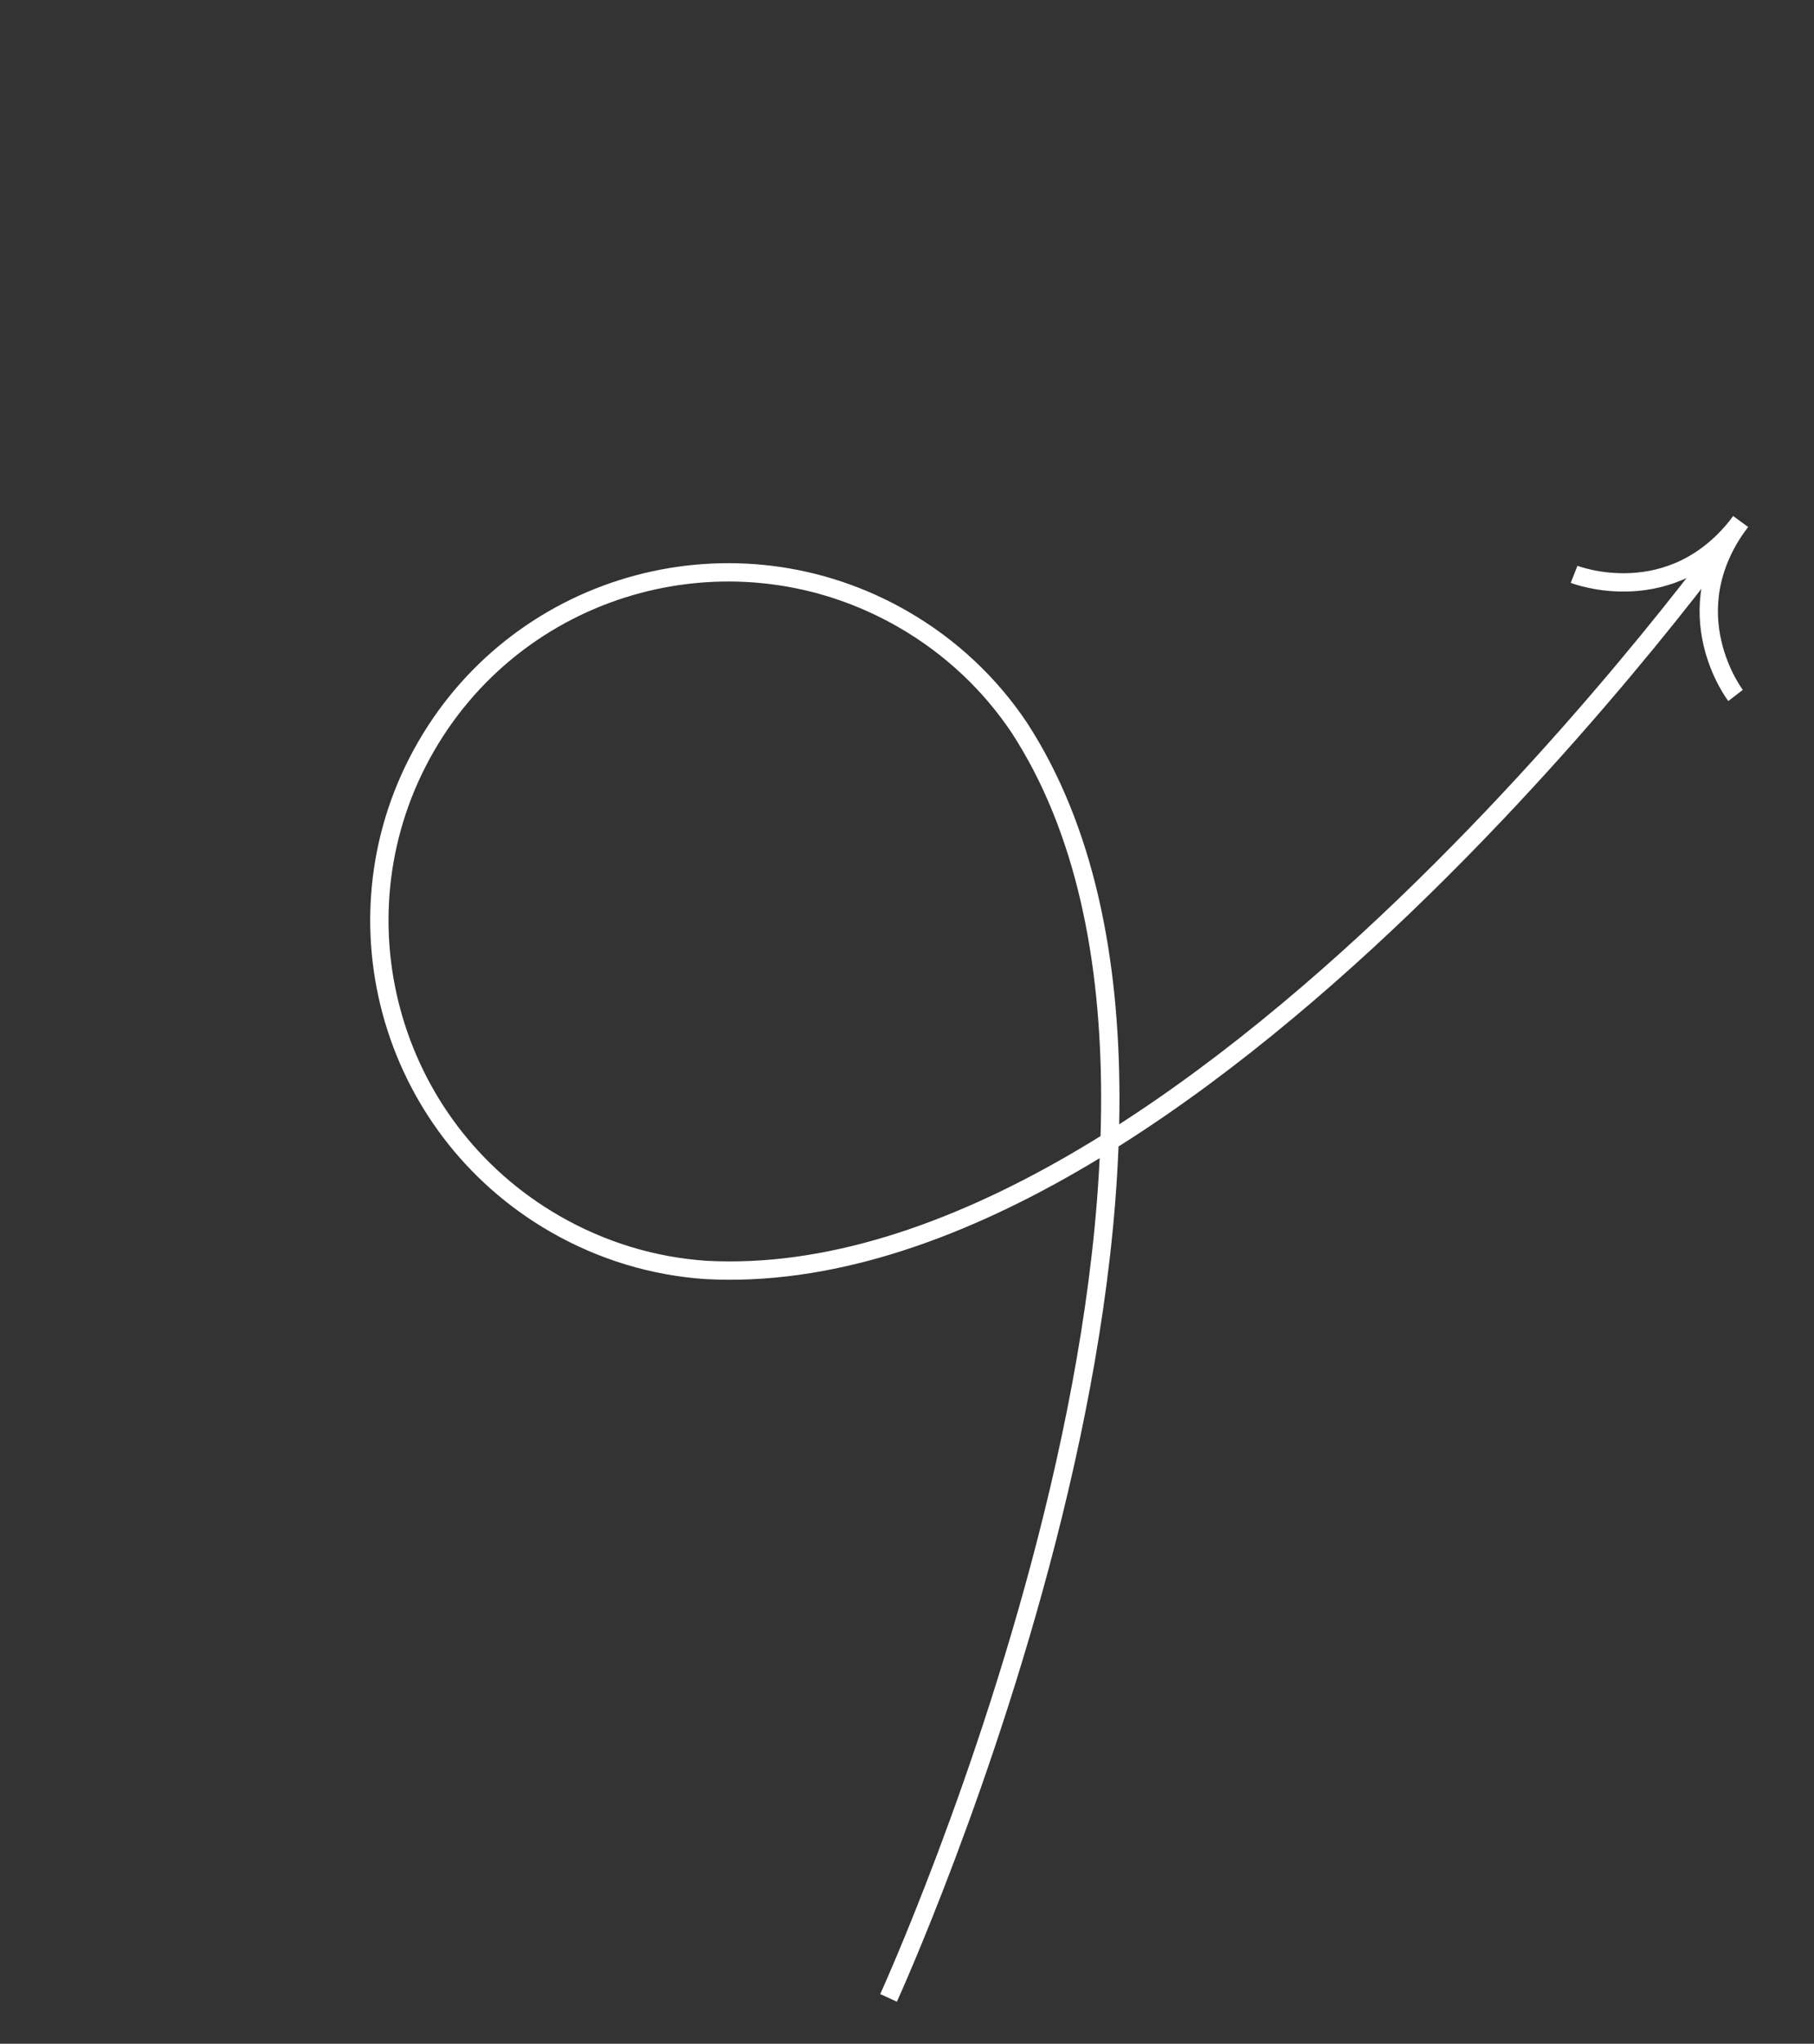 <svg width="198" height="223" viewBox="0 0 198 223" fill="none" xmlns="http://www.w3.org/2000/svg">
<rect x="0" y="0" width="198" height="223" fill="#333333" stroke="none"/>
<path d="M189.985 56.913C189.985 56.913 129.887 141.406 77.055 138.568C71.413 138.185 65.767 136.539 60.537 133.519C42.273 122.975 35.989 99.666 46.5 81.46C57.011 63.253 80.34 57.042 98.604 67.586C103.835 70.606 108.083 74.672 111.236 79.368C140.109 123.704 96.986 217.995 96.986 217.995" stroke="white" stroke-width="2" stroke-miterlimit="10"/>
<path d="M189.438 75.883C189.438 75.883 182.505 66.873 189.985 56.913C182.505 66.873 171.814 62.666 171.814 62.666" stroke="white" stroke-width="2" stroke-miterlimit="10"/>
</svg>
